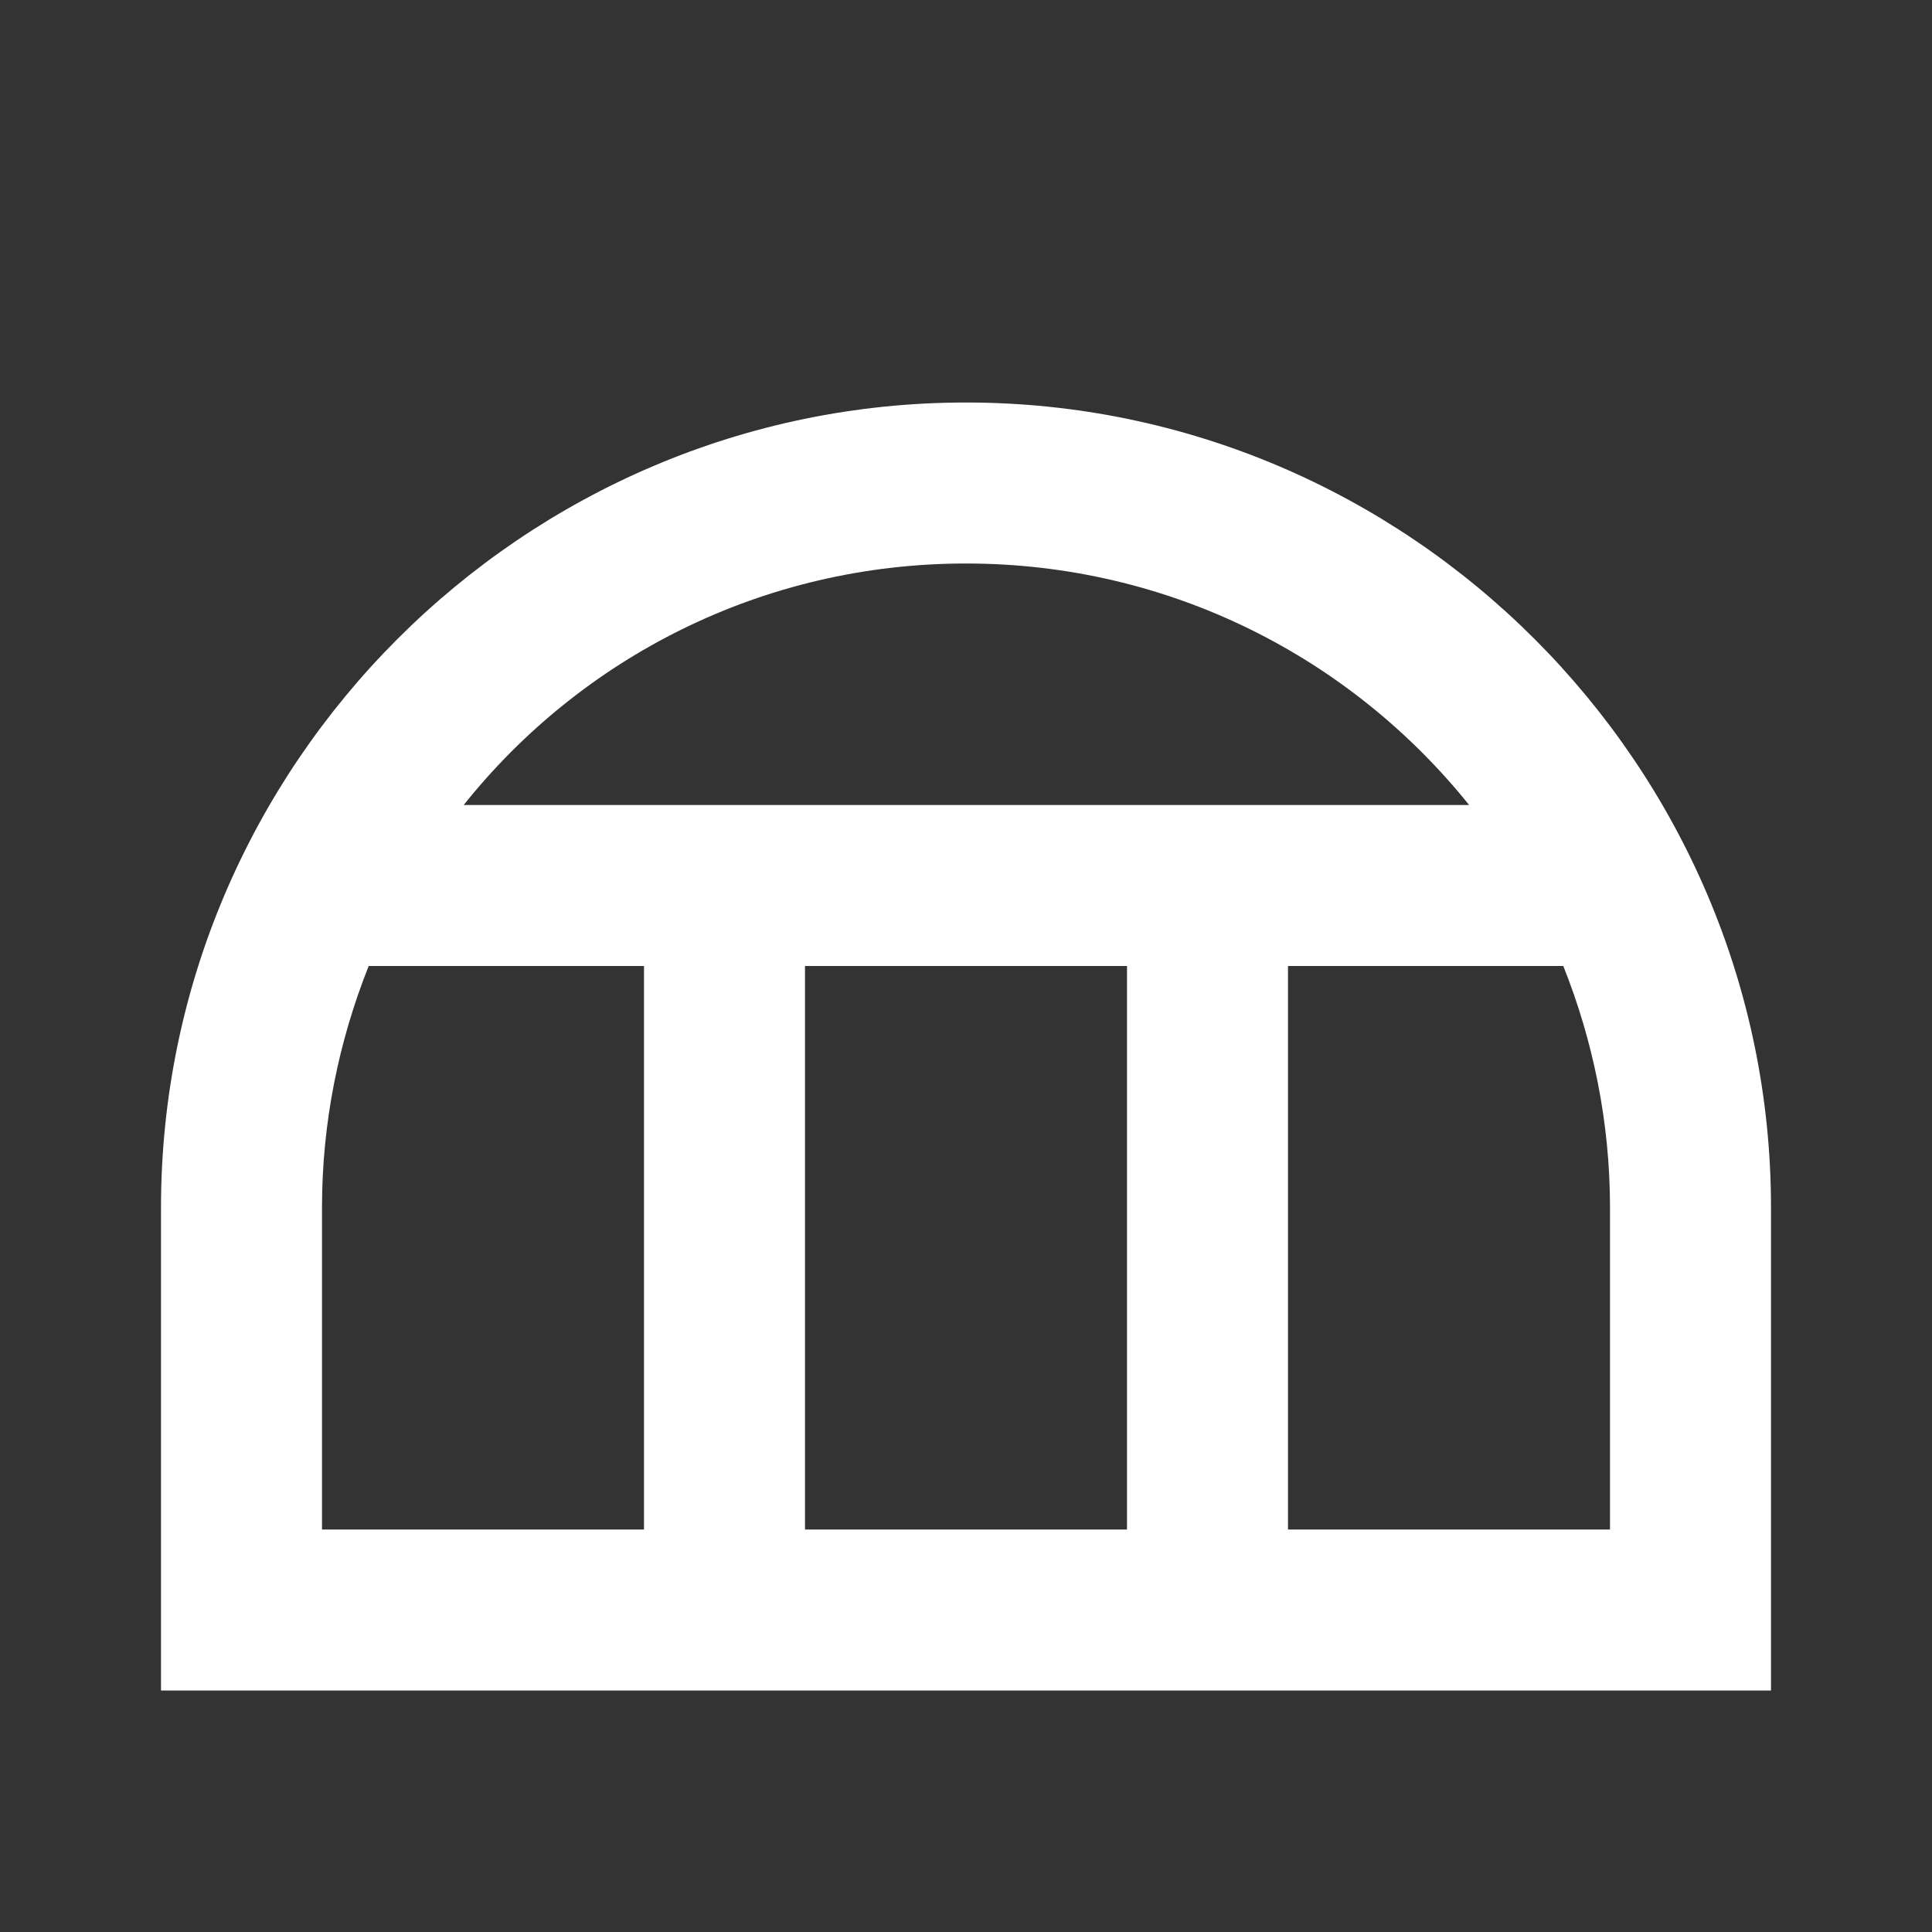 <svg xmlns="http://www.w3.org/2000/svg" fill="white" id="mdi-hoop-house" viewBox="0 0 24 24"><rect x="0" y="0" width="24" height="24" fill="#333333" stroke="none"/><path d="M12 5C6.5 5 2 9.5 2 15V21H22V15C22 9.5 17.5 5 12 5M12 7C14.53 7 16.78 8.17 18.25 10H5.76C7.22 8.17 9.47 7 12 7M8 19H4V15C4 13.94 4.21 12.93 4.58 12H8V19M14 19H10V12H14V19M20 19H16V12H19.42C19.79 12.93 20 13.94 20 15V19Z" /></svg>
